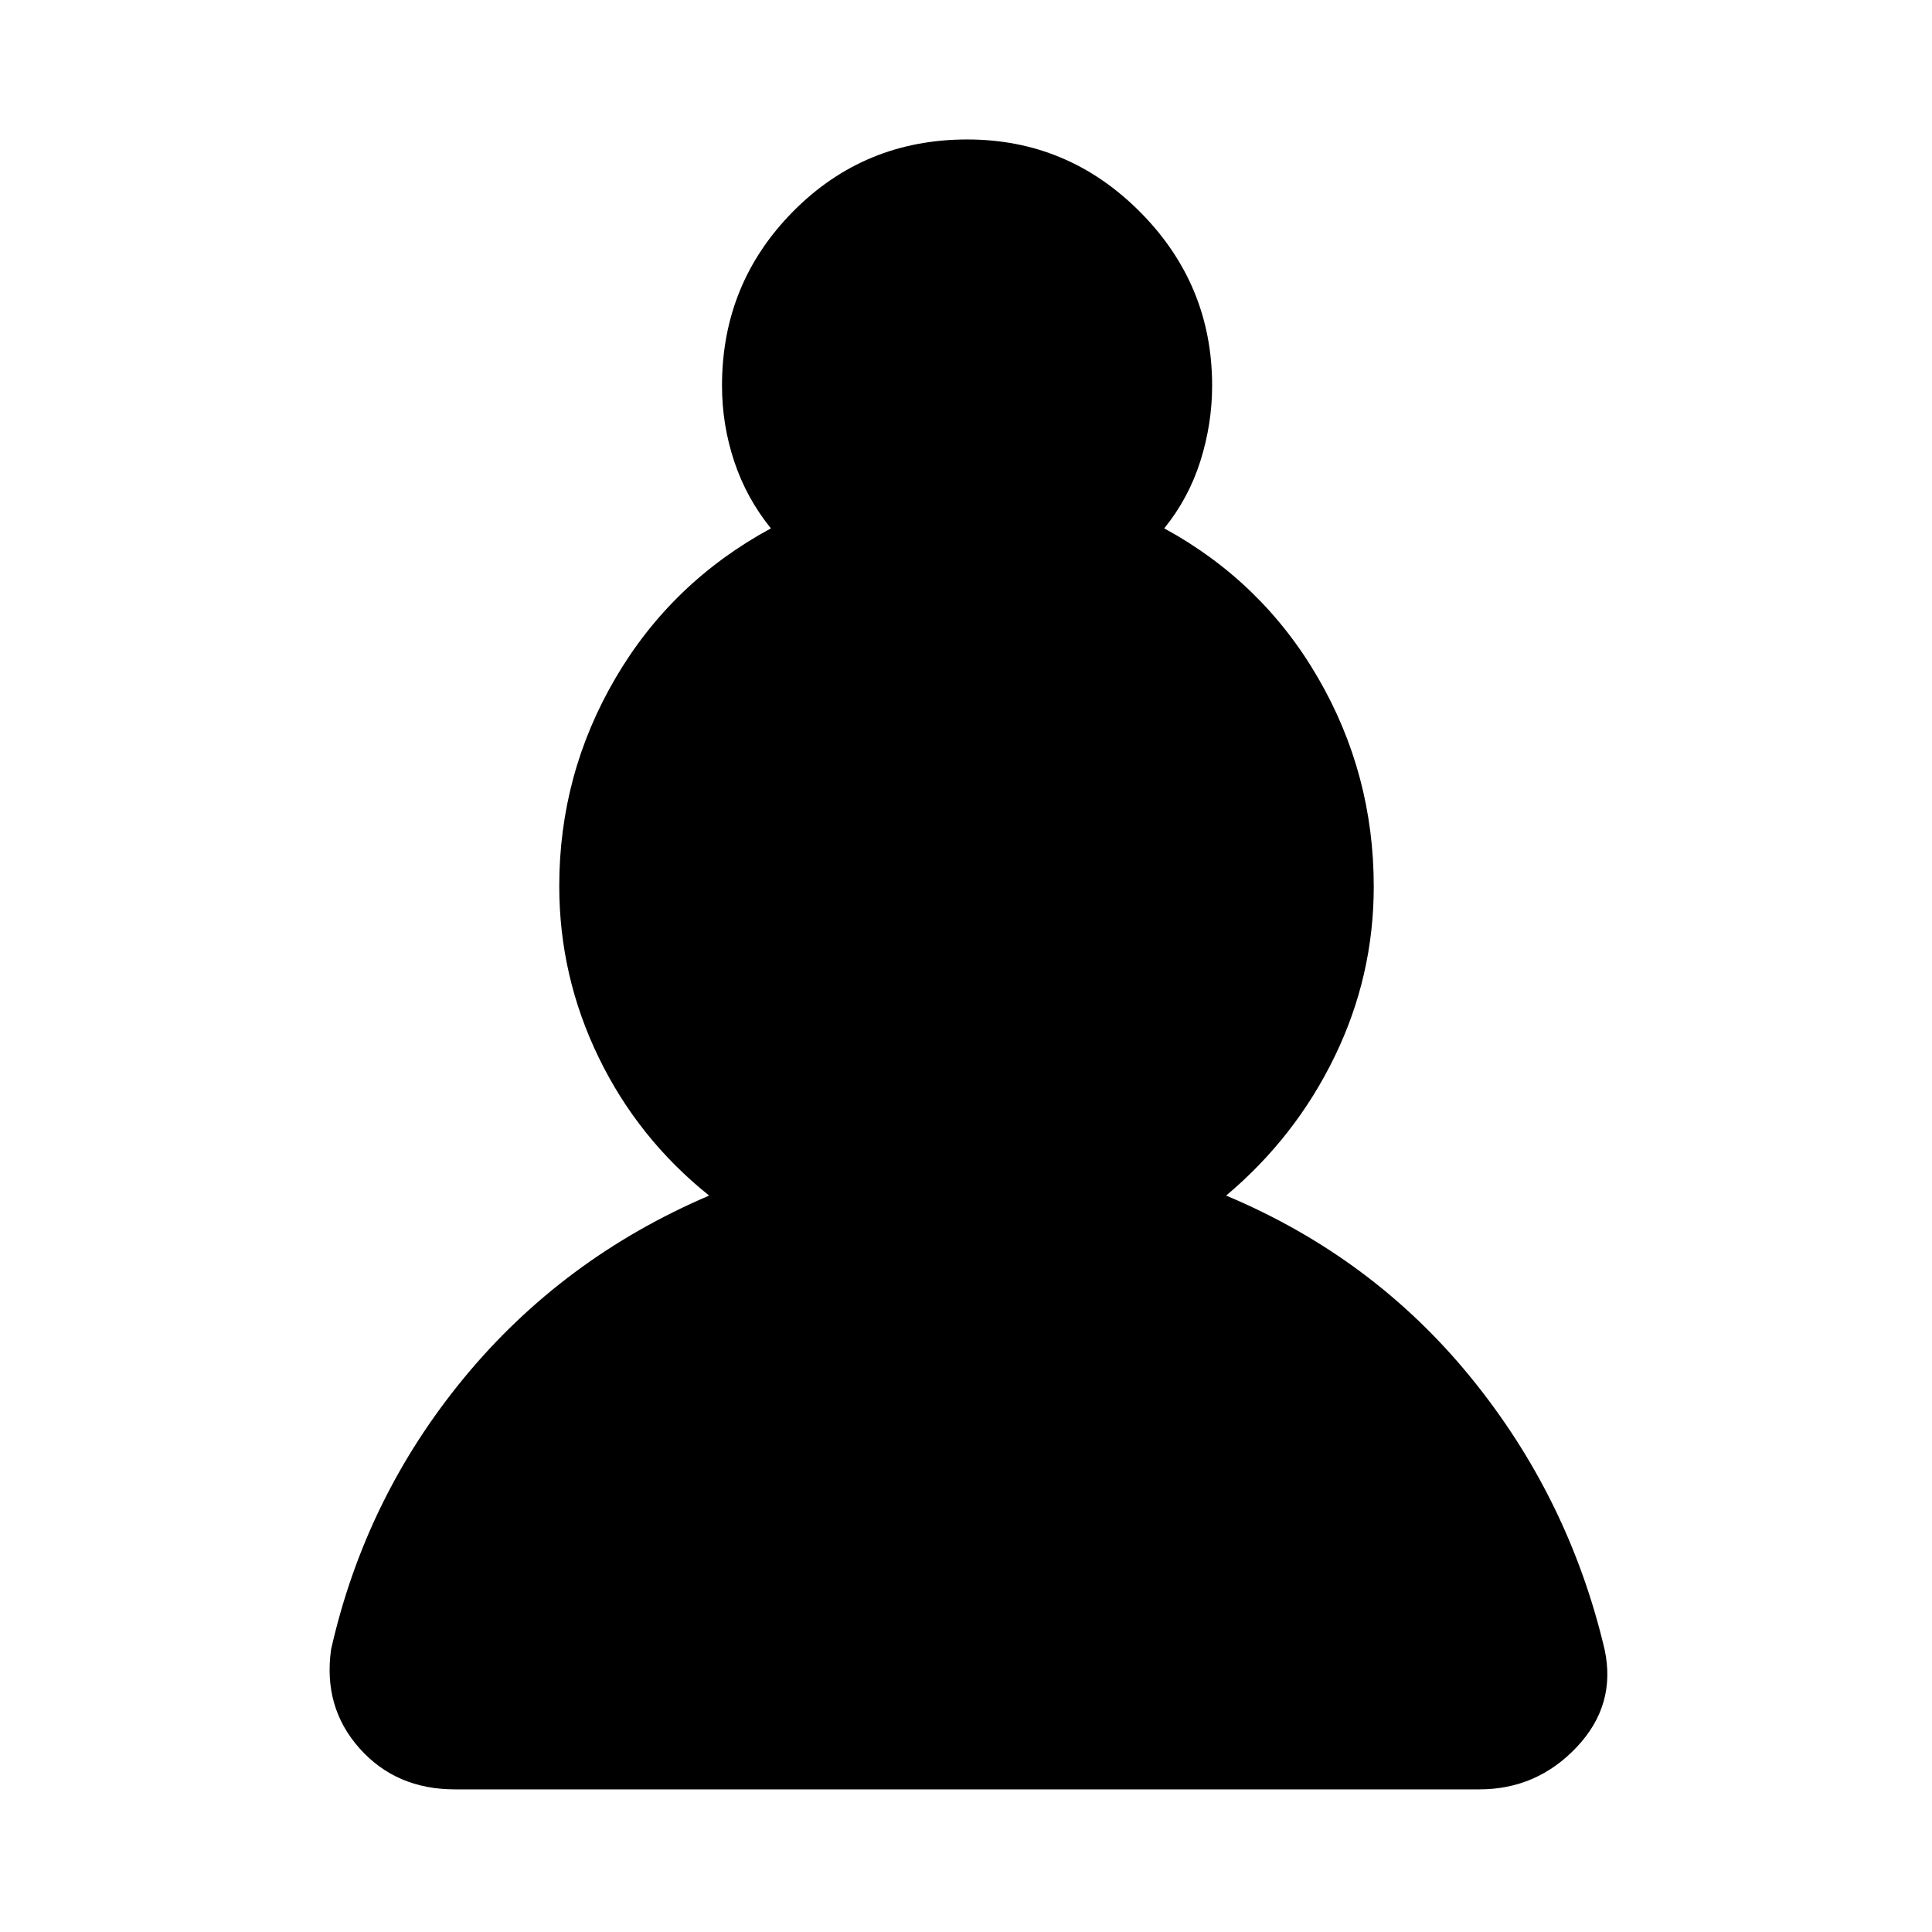 <svg xmlns="http://www.w3.org/2000/svg" height="48" viewBox="0 -960 960 960" width="48"><path d="M226.02-70.87q-29.23 0-47.4-20.42-18.16-20.43-14.1-49.14 17-75.37 66.02-134.87 49.02-59.5 121.83-90.62-35.31-28.28-54.89-68.64-19.59-40.37-19.59-85.16 0-55.57 27.9-103.27 27.91-47.71 77.27-74.47-12.15-15-18.22-33.25-6.08-18.25-6.08-37.68 0-50.85 35.37-86.58 35.38-35.73 86.5-35.73 50.06 0 85.87 36.02 35.8 36.01 35.8 86.29 0 18.93-5.82 37.43-5.83 18.5-17.98 33.5 48.77 26.58 76.44 74.31 27.67 47.73 27.67 103.65 0 44.53-19.47 84.58-19.46 40.05-53.88 69 72.81 30.55 121.54 90.33 48.74 59.79 66.52 135.22 5.92 27.59-13.9 48.54-19.81 20.96-48.38 20.96H226.02Z"/></svg>